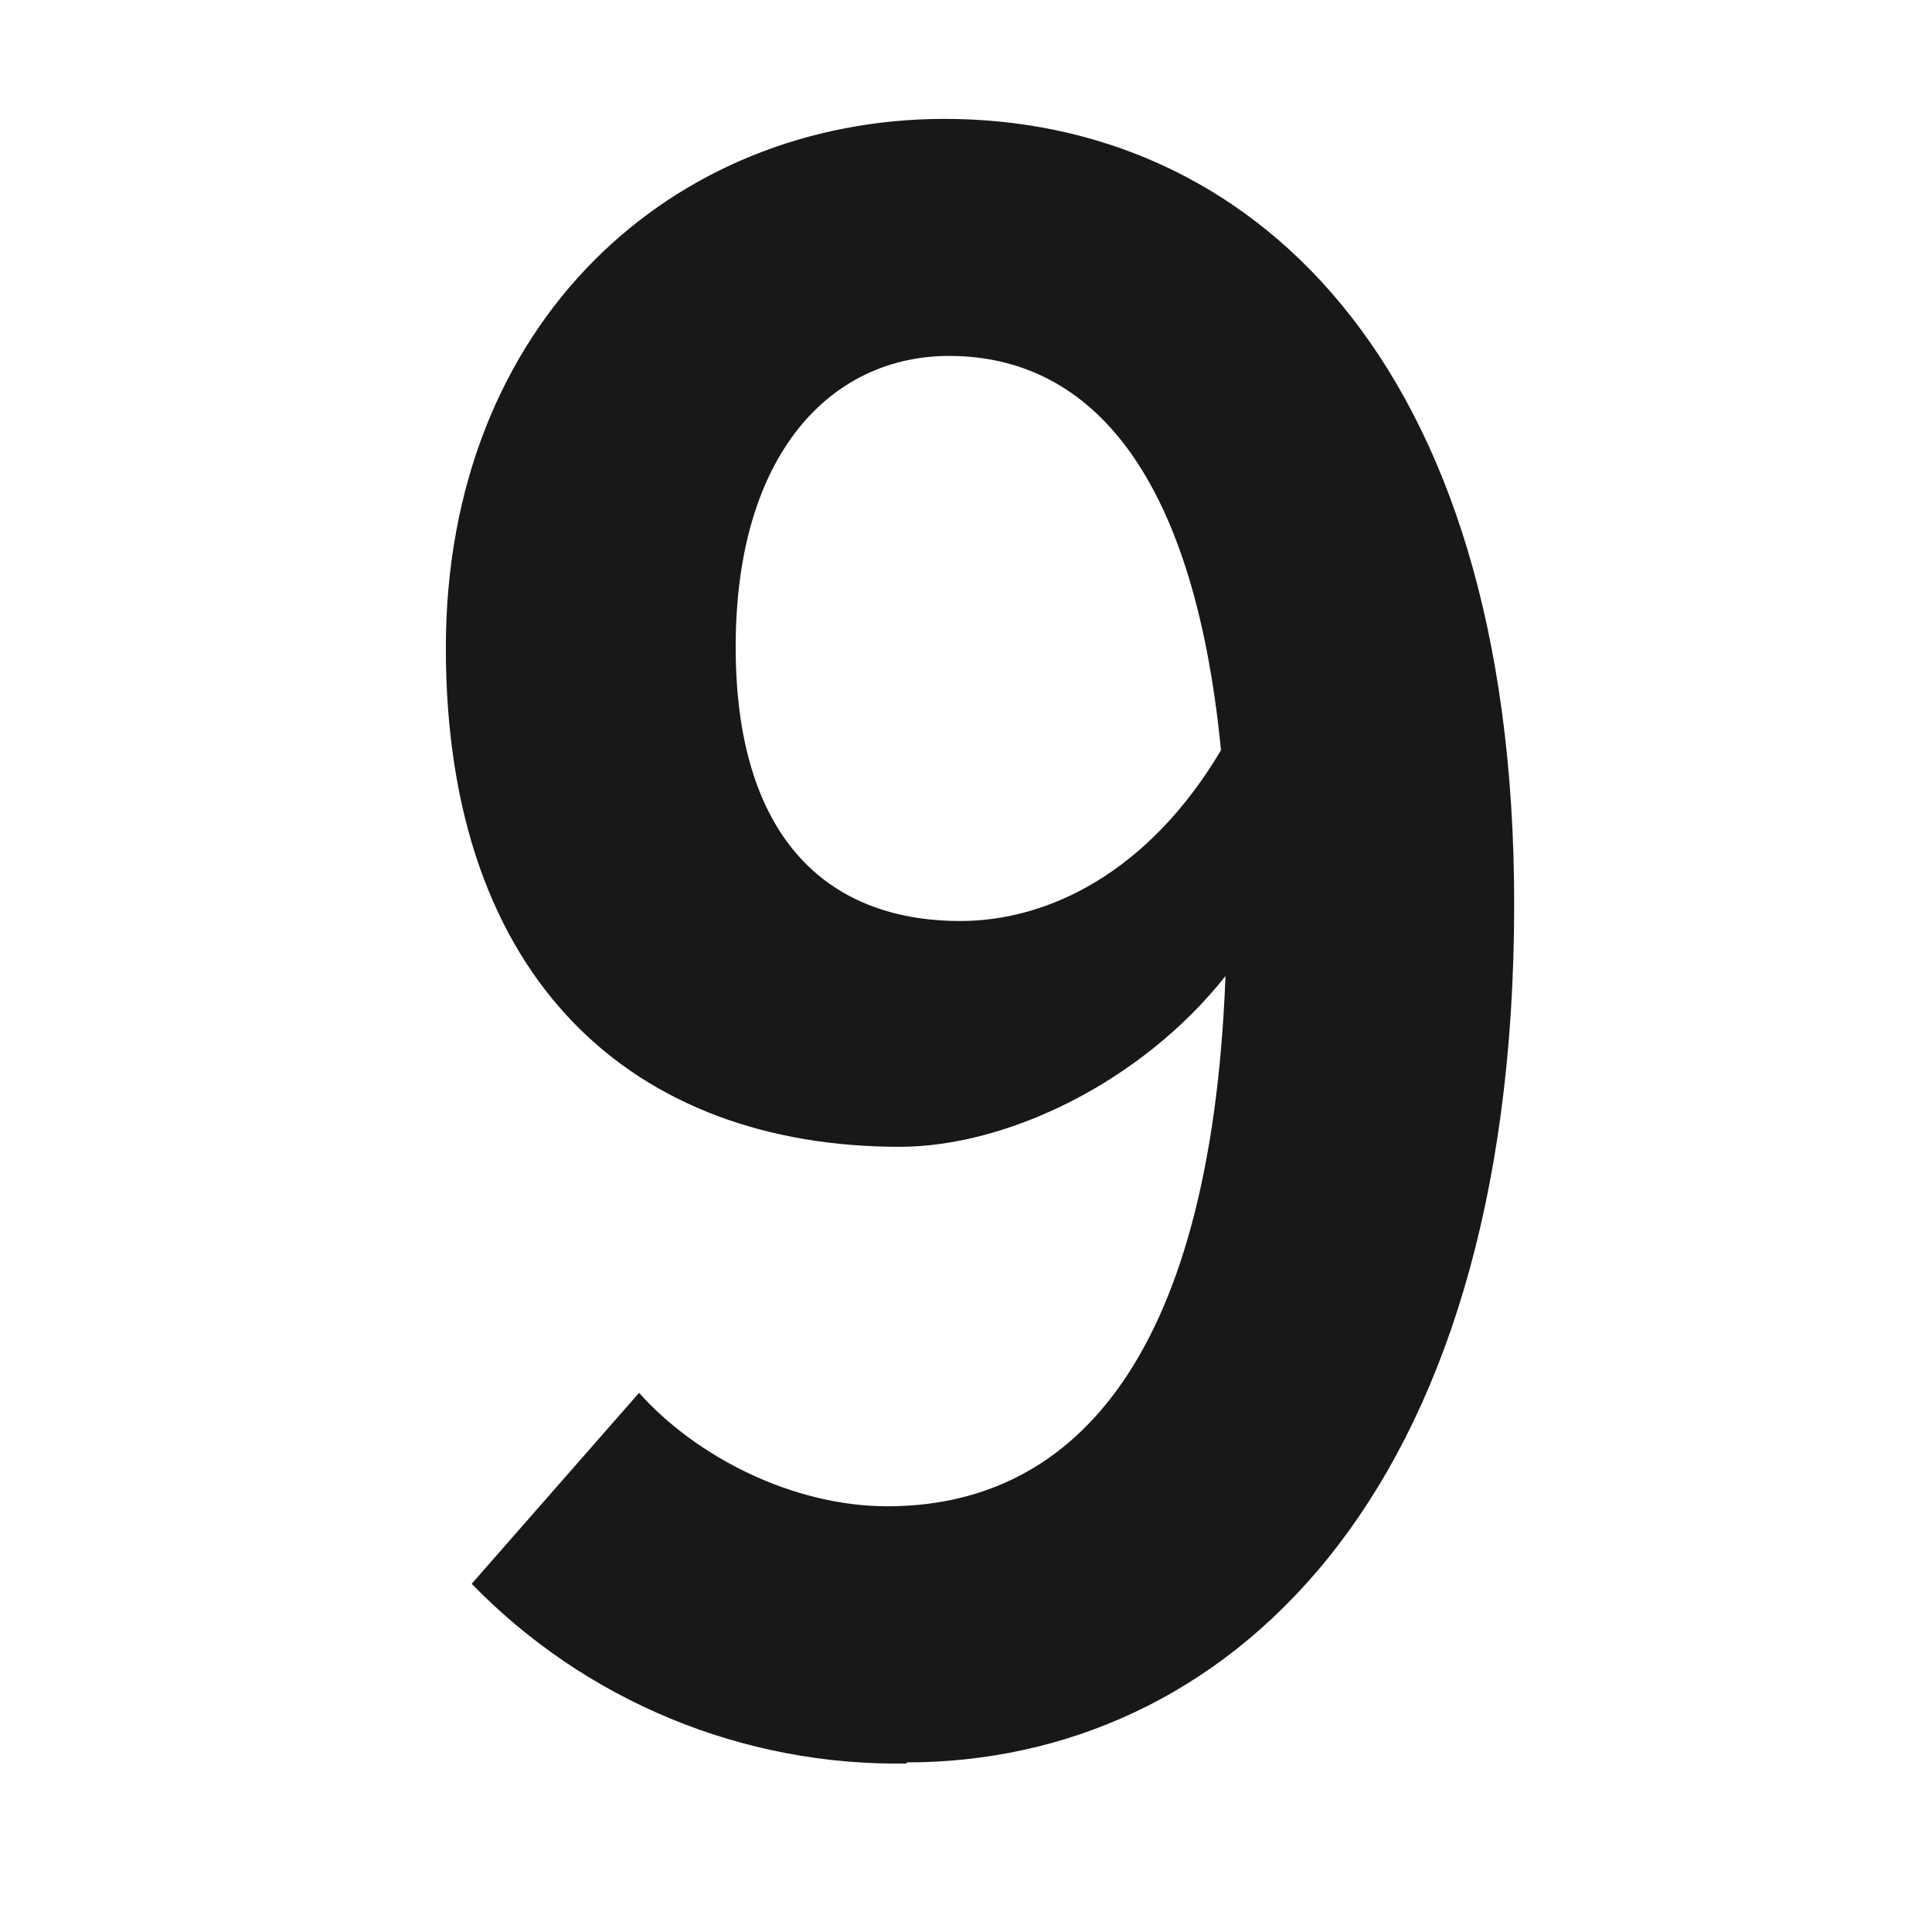 <svg width="65" height="65" viewBox="0 0 65 65" fill="none" xmlns="http://www.w3.org/2000/svg">
<path d="M24.751 21.764C24.751 15.225 27.99 11.975 31.932 11.975C36.468 11.975 40.134 15.573 41.079 25.241C38.63 29.361 35.258 30.986 32.31 30.986C27.699 30.986 24.751 28.034 24.751 21.764ZM30.496 59.294C41.079 59.294 50.943 50.564 50.943 30.419C50.943 11.899 41.872 4 31.781 4C22.635 4 15 10.841 15 21.802C15 33.102 21.425 38.583 30.269 38.583C33.867 38.583 38.395 36.421 41.23 32.838C40.727 46.142 35.825 50.677 29.854 50.677C26.686 50.677 23.428 49.022 21.501 46.86L15.869 53.285C17.766 55.237 20.042 56.781 22.558 57.821C25.073 58.861 27.774 59.375 30.496 59.332V59.294Z" fill="#18181B"/>
</svg>
